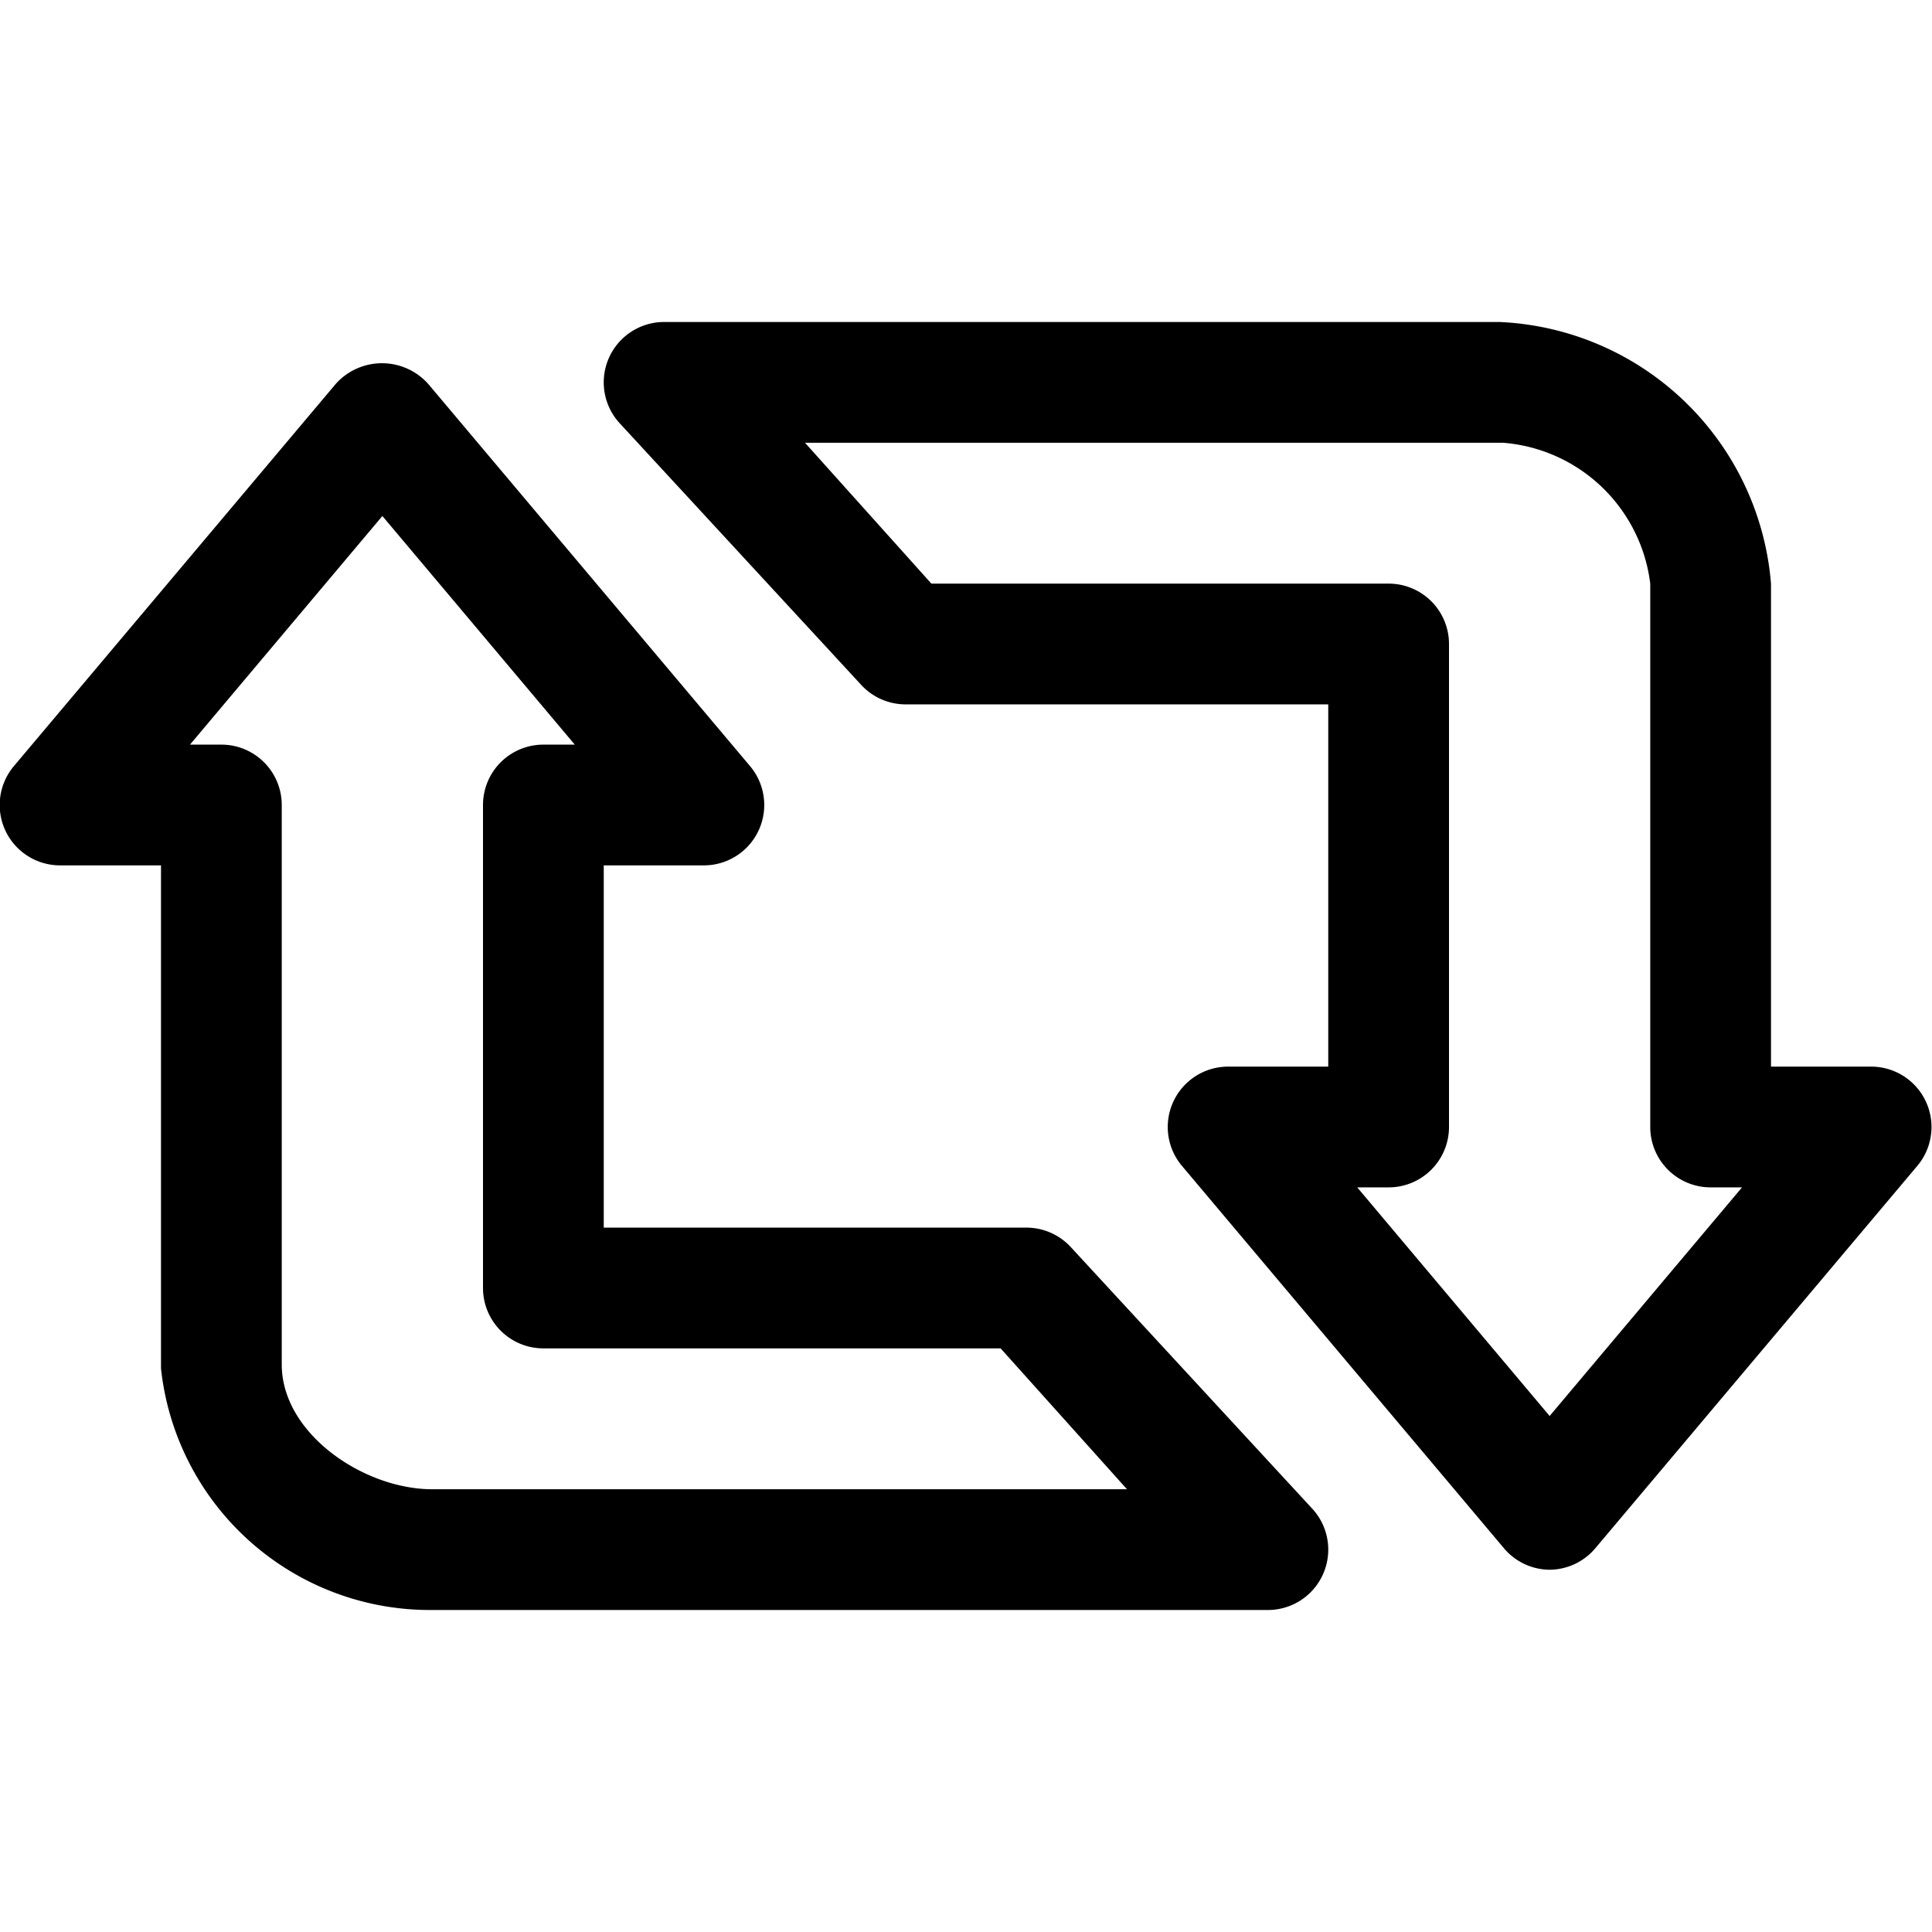 <svg id="Outline_Version" data-name="Outline Version" xmlns="http://www.w3.org/2000/svg" viewBox="0 0 24 24"><title>social-media-retweet</title><path d="M5.37,20H15.75a.75.75,0,0,0,.55-1.26l-3-3.25a.75.75,0,0,0-.55-.24H7.5v-4.5H8.75a.75.75,0,0,0,.57-1.23l-4-4.75a.77.77,0,0,0-1.15,0l-4,4.75a.75.75,0,0,0,.57,1.23H2V17A3.36,3.36,0,0,0,5.37,20ZM4.75,6.41,7.14,9.25H6.75A.75.75,0,0,0,6,10v6a.75.75,0,0,0,.75.75h5.68L14,18.5H5.37c-.85,0-1.87-.69-1.87-1.55V10a.75.75,0,0,0-.75-.75H2.36Z"/><path d="M19.25,19.5a.75.75,0,0,0,.57-.27l4-4.75a.75.75,0,0,0-.57-1.23H22v-6A3.54,3.54,0,0,0,18.63,4H8.25A.75.75,0,0,0,7.7,5.26l3,3.25a.75.75,0,0,0,.55.24H16.5v4.5H15.25a.75.75,0,0,0-.57,1.23l4,4.75A.75.75,0,0,0,19.25,19.5Zm-2-12.25H11.57L10,5.5h8.67A2,2,0,0,1,20.5,7.25V14a.75.75,0,0,0,.75.75h.39l-2.39,2.84-2.39-2.84h.39A.75.75,0,0,0,18,14V8A.75.75,0,0,0,17.25,7.25Z"/></svg>